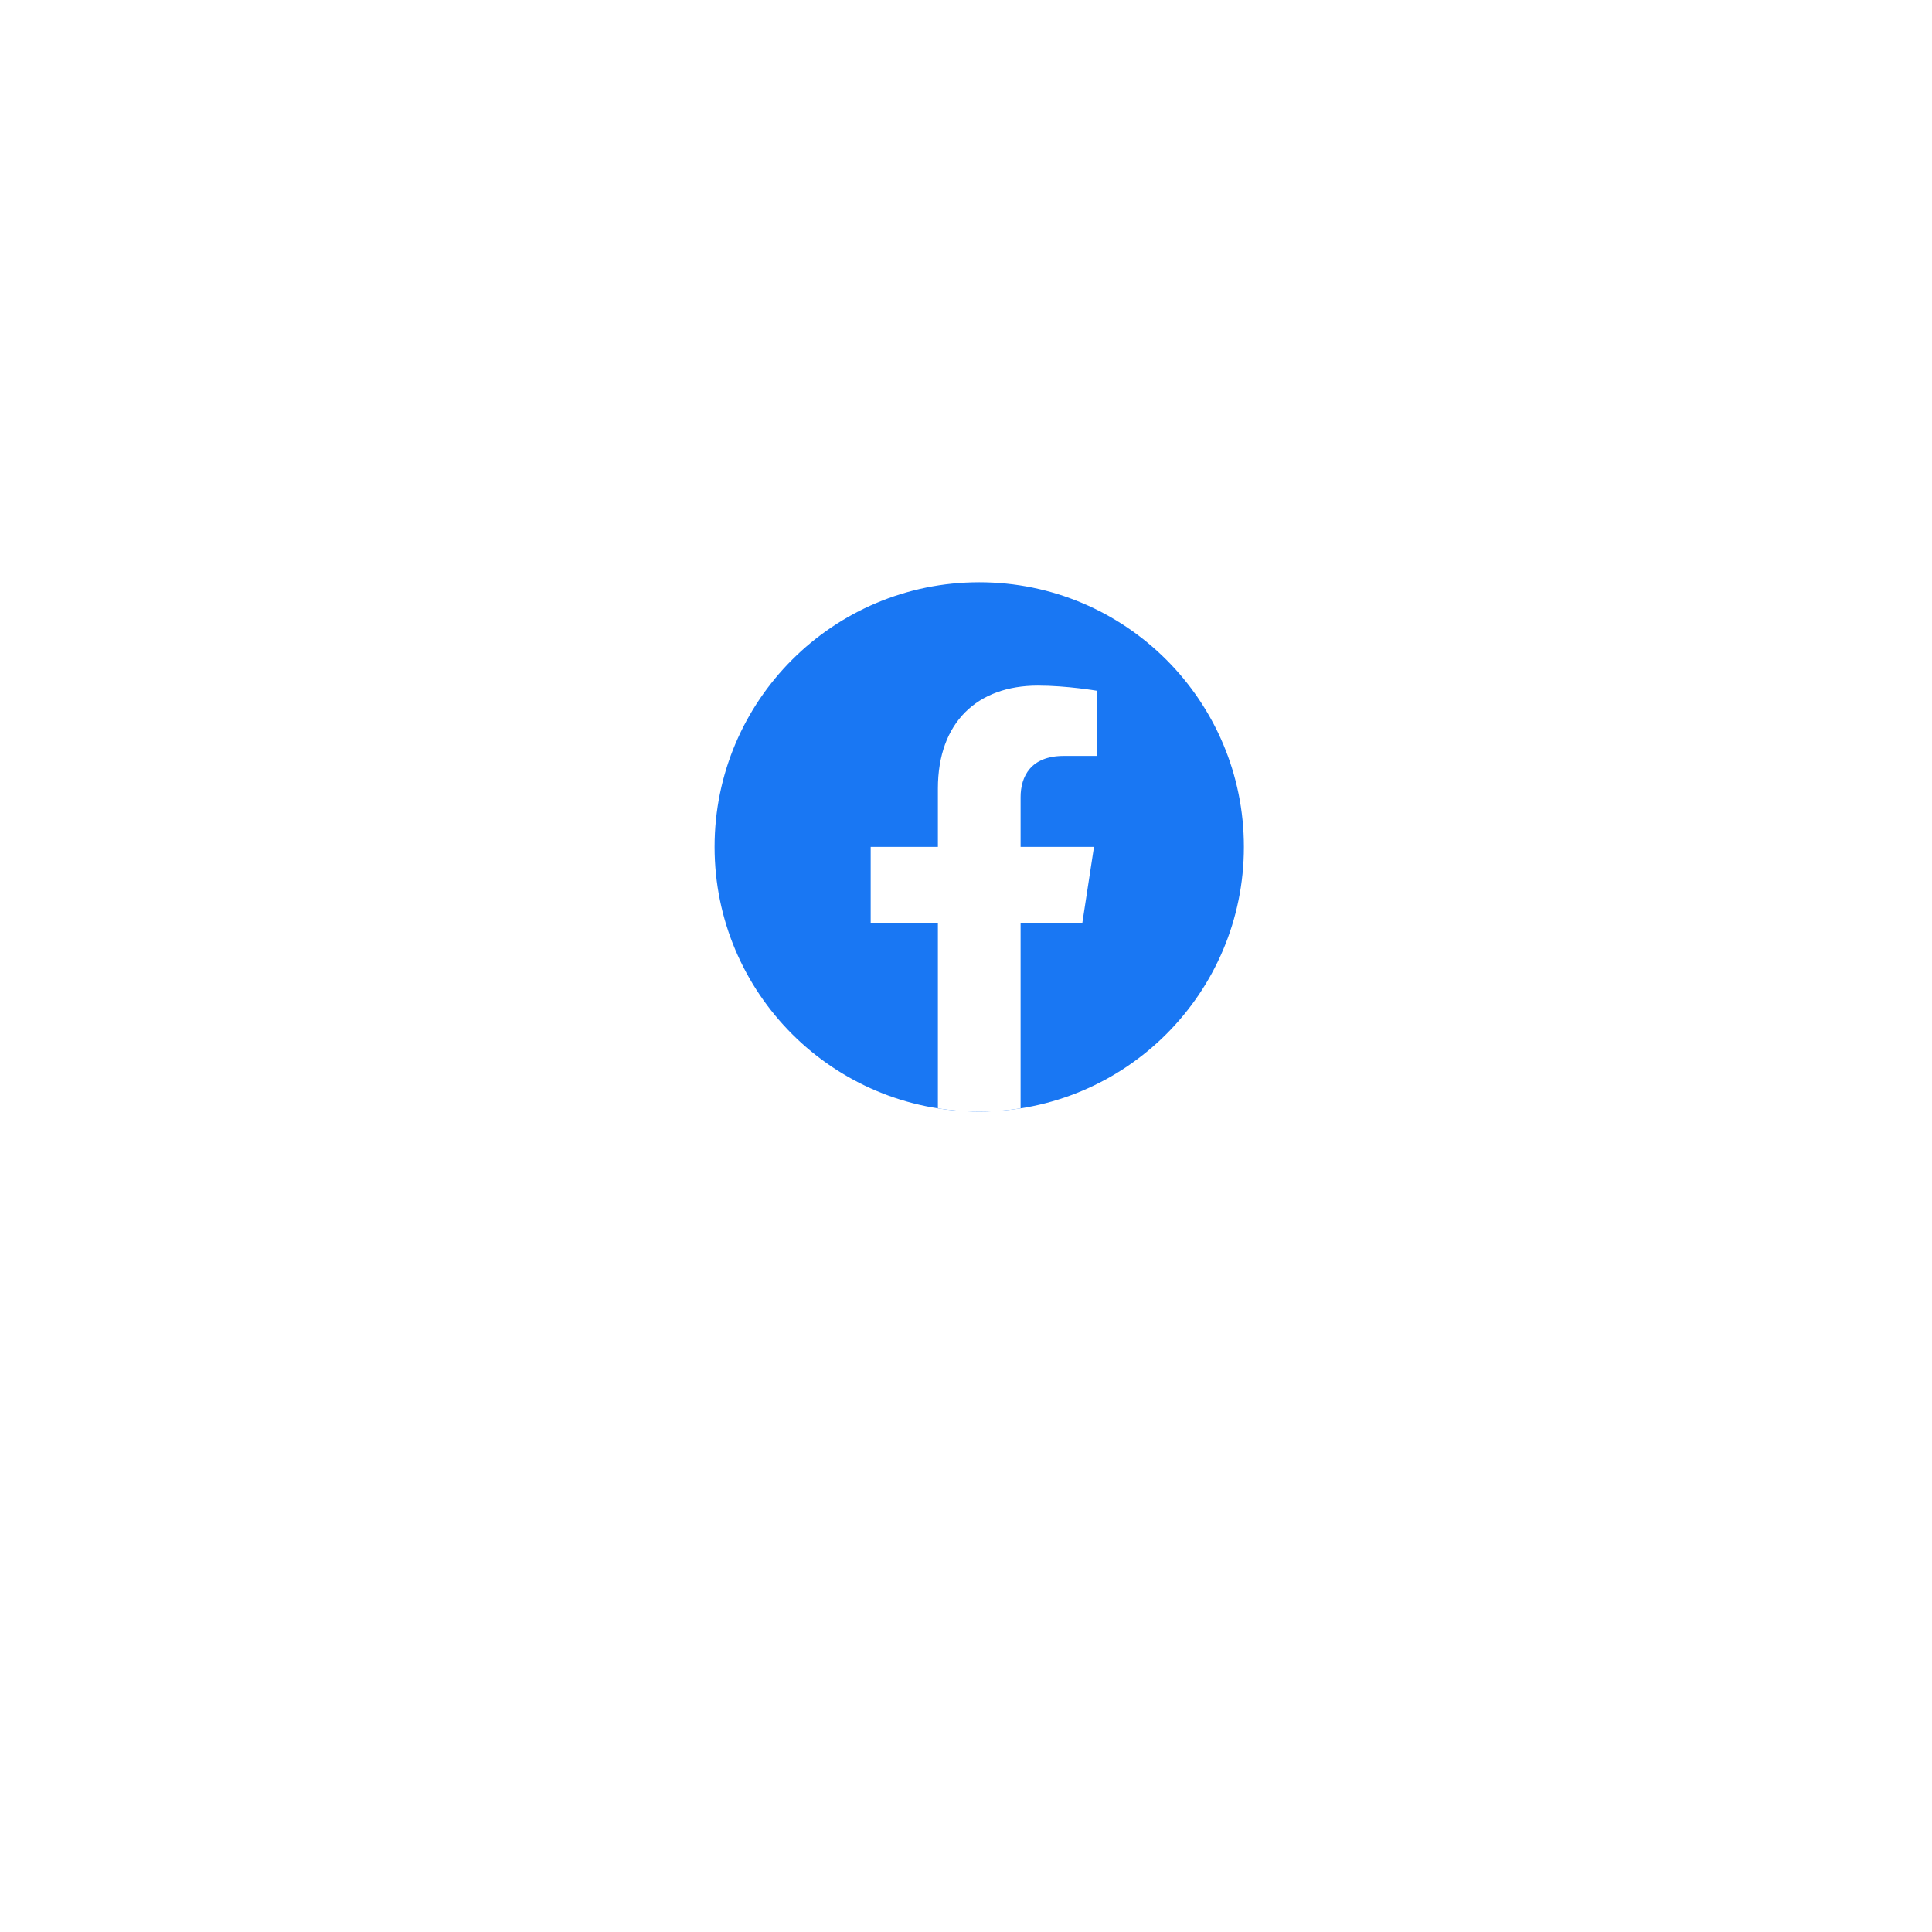 <svg width="73" height="73" viewBox="0 0 73 73" fill="none" xmlns="http://www.w3.org/2000/svg">
<g filter="url(#filter0_d_5136_32879)">
<circle cx="36.5" cy="32.5" r="20.5" fill="white"/>
</g>
<path d="M37 42C42.523 42 47 37.523 47 32C47 26.477 42.523 22 37 22C31.477 22 27 26.477 27 32C27 37.523 31.477 42 37 42Z" fill="#1977F3"/>
<path d="M40.893 34.891L41.336 32H38.563V30.124C38.563 29.334 38.95 28.562 40.193 28.562H41.454V26.101C41.454 26.101 40.309 25.905 39.215 25.905C36.932 25.905 35.438 27.289 35.438 29.796V32H32.898V34.891H35.438V41.879C35.947 41.959 36.469 42 37.001 42C37.532 42 38.054 41.958 38.563 41.879V34.891H40.893Z" fill="white"/>
<defs>
<filter id="filter0_d_5136_32879" x="0" y="0" width="73" height="73" filterUnits="userSpaceOnUse" color-interpolation-filters="sRGB">
<feFlood flood-opacity="0" result="BackgroundImageFix"/>
<feColorMatrix in="SourceAlpha" type="matrix" values="0 0 0 0 0 0 0 0 0 0 0 0 0 0 0 0 0 0 127 0" result="hardAlpha"/>
<feOffset dy="4"/>
<feGaussianBlur stdDeviation="8"/>
<feComposite in2="hardAlpha" operator="out"/>
<feColorMatrix type="matrix" values="0 0 0 0 0 0 0 0 0 0 0 0 0 0 0 0 0 0 0.1 0"/>
<feBlend mode="normal" in2="BackgroundImageFix" result="effect1_dropShadow_5136_32879"/>
<feBlend mode="normal" in="SourceGraphic" in2="effect1_dropShadow_5136_32879" result="shape"/>
</filter>
</defs>
</svg>

